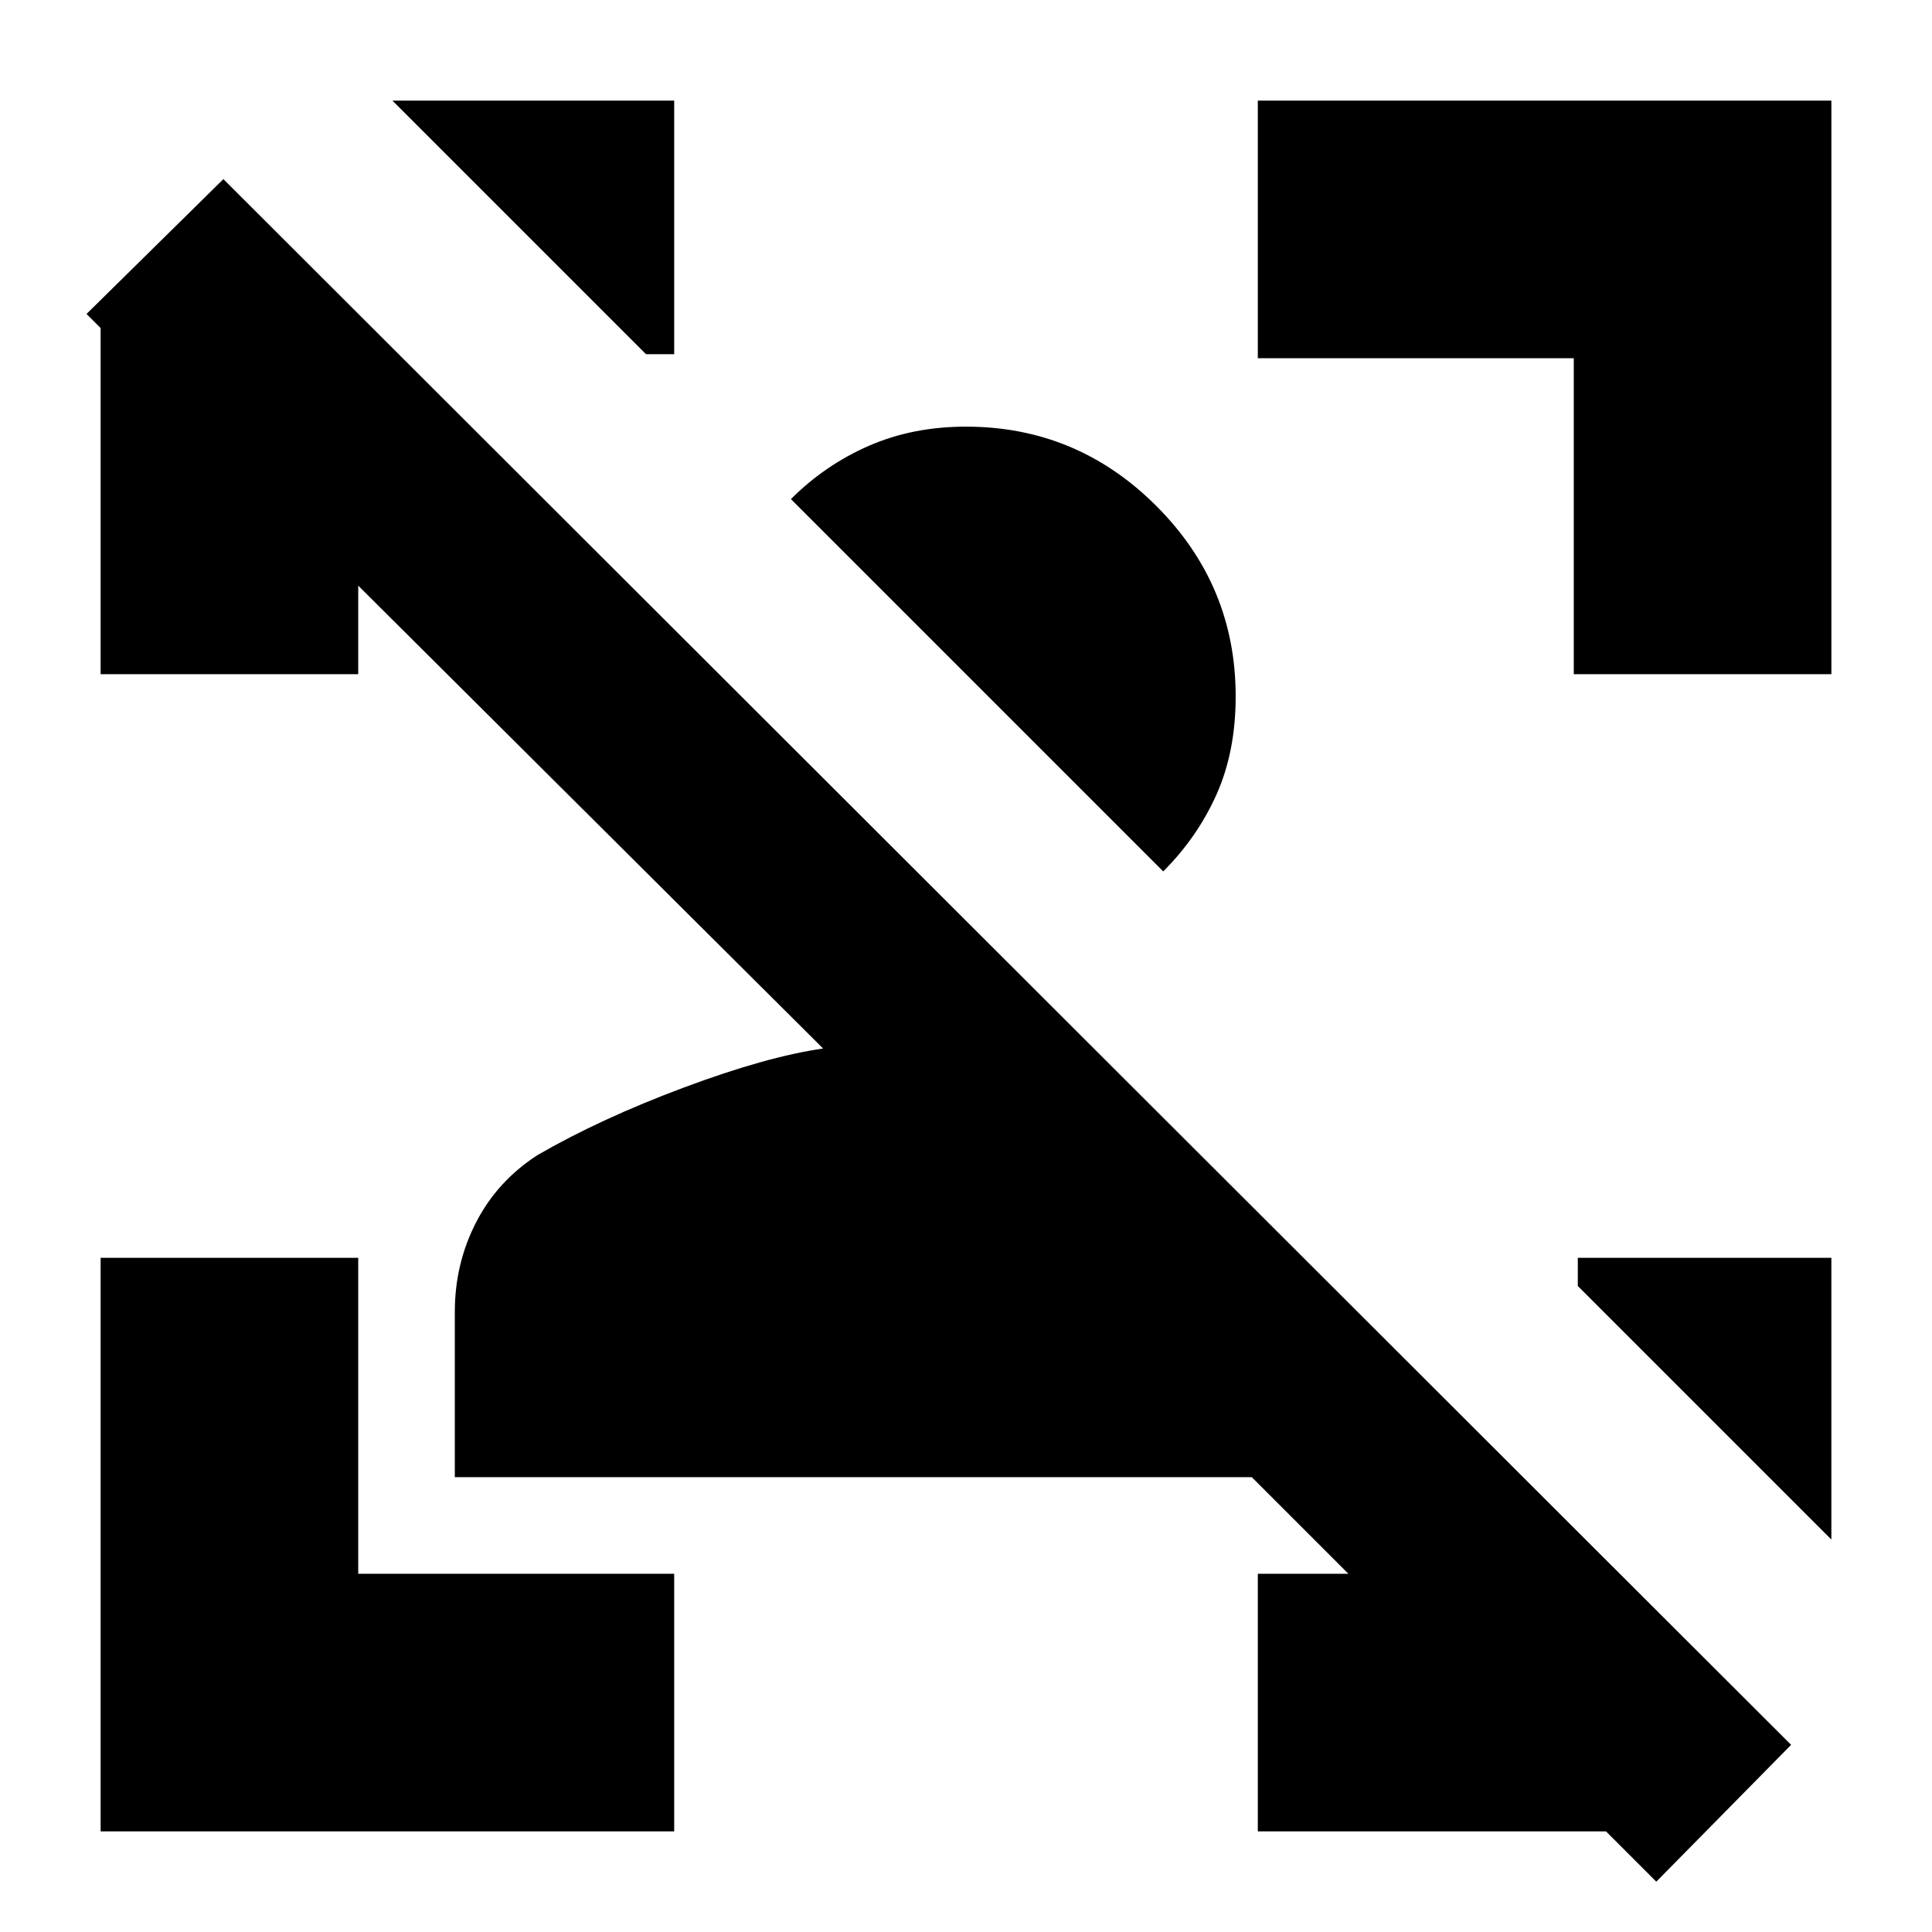 <svg xmlns="http://www.w3.org/2000/svg" height="20" viewBox="0 -960 960 960" width="20"><path d="m823-25-25-25H625v-128h45l-48-48H226v-82.19q0-23.81 10.5-44.31Q247-373 267-386q31.42-18.16 72.71-33.58Q381-435 409-439L178-669v44H50v-172l-7-7 68-67L890-93l-67 68ZM614-614q0 27.44-9.5 48.72Q595-544 578-527L393-712q17-17 38.78-26.5T480-748q55.17 0 94.58 39.42Q614-669.17 614-614Zm296 279v140L784-321v-14h126ZM50-50v-285h128v157h157v128H50Zm732-575v-157H625v-128h285v285H782ZM335-910v126h-14L195-910h140Z"/></svg>